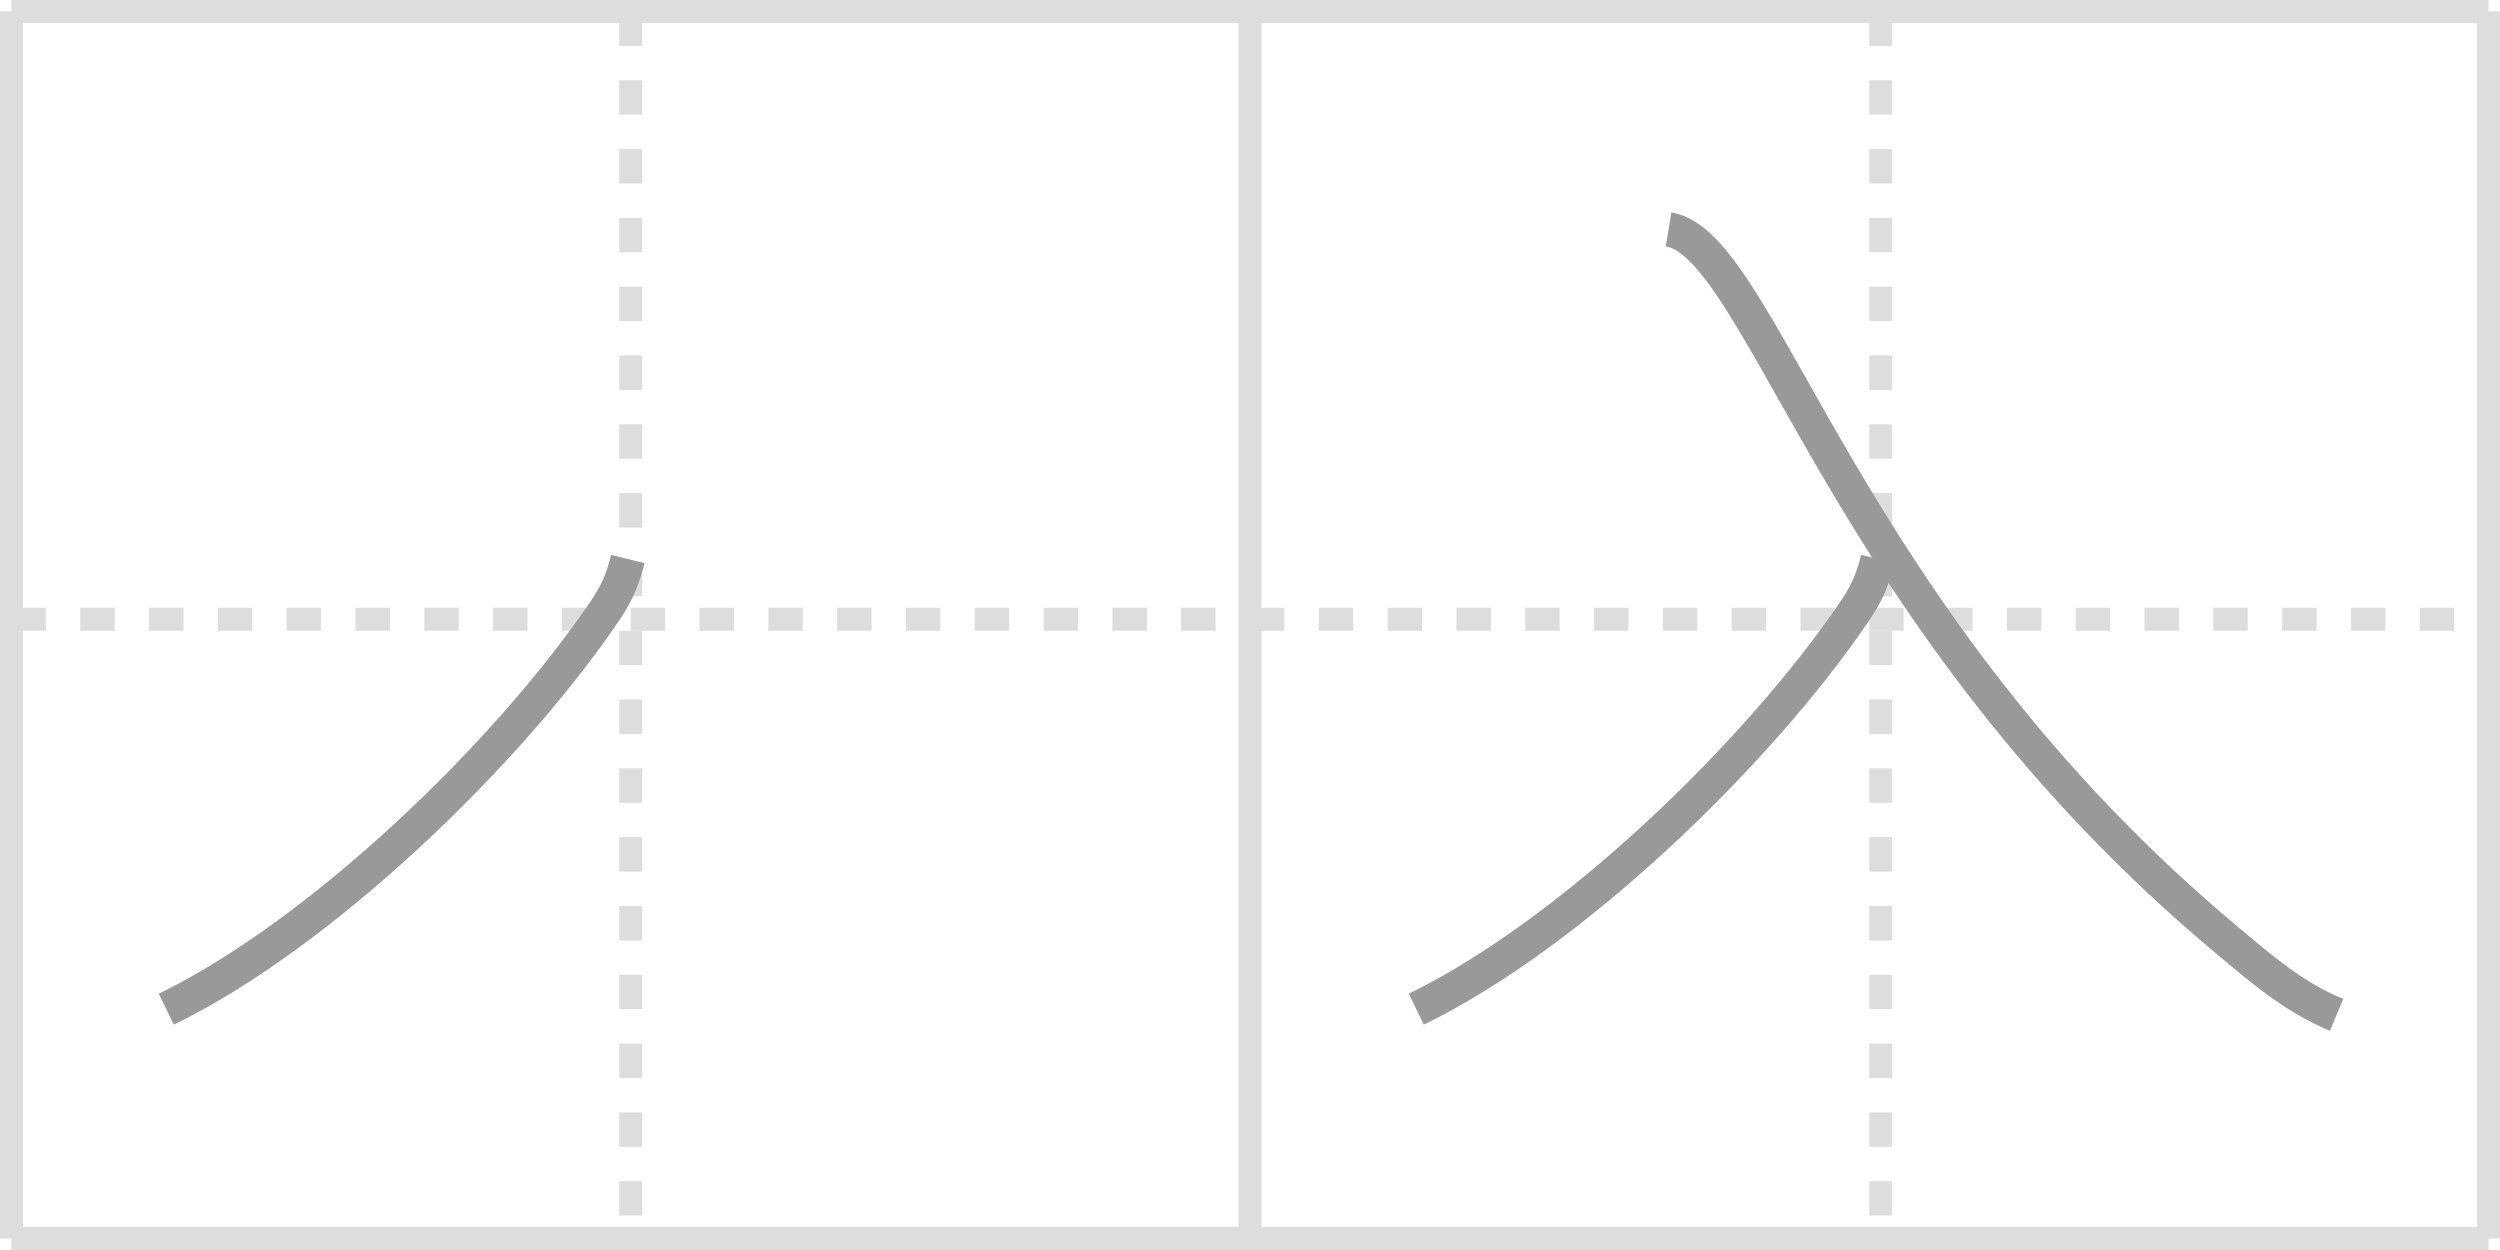 <svg width="218px" height="109px" viewBox="0 0 218 109" xmlns="http://www.w3.org/2000/svg" xmlns:xlink="http://www.w3.org/1999/xlink" xml:space="preserve" version="1.1" baseProfile="full">
<line x1="1" y1="1" x2="217" y2="1" style="stroke:#ddd;stroke-width:2"></line>
<line x1="1" y1="1" x2="1" y2="108" style="stroke:#ddd;stroke-width:2"></line>
<line x1="1" y1="108" x2="217" y2="108" style="stroke:#ddd;stroke-width:2"></line>
<line x1="217" y1="1" x2="217" y2="108" style="stroke:#ddd;stroke-width:2"></line>
<line x1="109" y1="1" x2="109" y2="108" style="stroke:#ddd;stroke-width:2"></line>
<line x1="1" y1="54" x2="217" y2="54" style="stroke:#ddd;stroke-width:2;stroke-dasharray:3 3"></line>
<line x1="55" y1="1" x2="55" y2="108" style="stroke:#ddd;stroke-width:2;stroke-dasharray:3 3"></line>
<line x1="164" y1="1" x2="164" y2="108" style="stroke:#ddd;stroke-width:2;stroke-dasharray:3 3"></line>
<path d="M54.75,48.75c-0.5,2-1.1,3.2-2.07,4.62C44.22,65.8,27.98,81.44,14.5,88" style="fill:none;stroke:#999;stroke-width:3"></path>

<path d="M163.75,48.75c-0.5,2-1.1,3.2-2.07,4.62C153.22,65.8,136.98,81.44,123.5,88" style="fill:none;stroke:#999;stroke-width:3"></path>
<path d="M145.5,20c8.25,1.38,15.12,34,48.81,62.08c2.71,2.26,5.56,4.8,9.44,6.42" style="fill:none;stroke:#999;stroke-width:3"></path>

</svg>